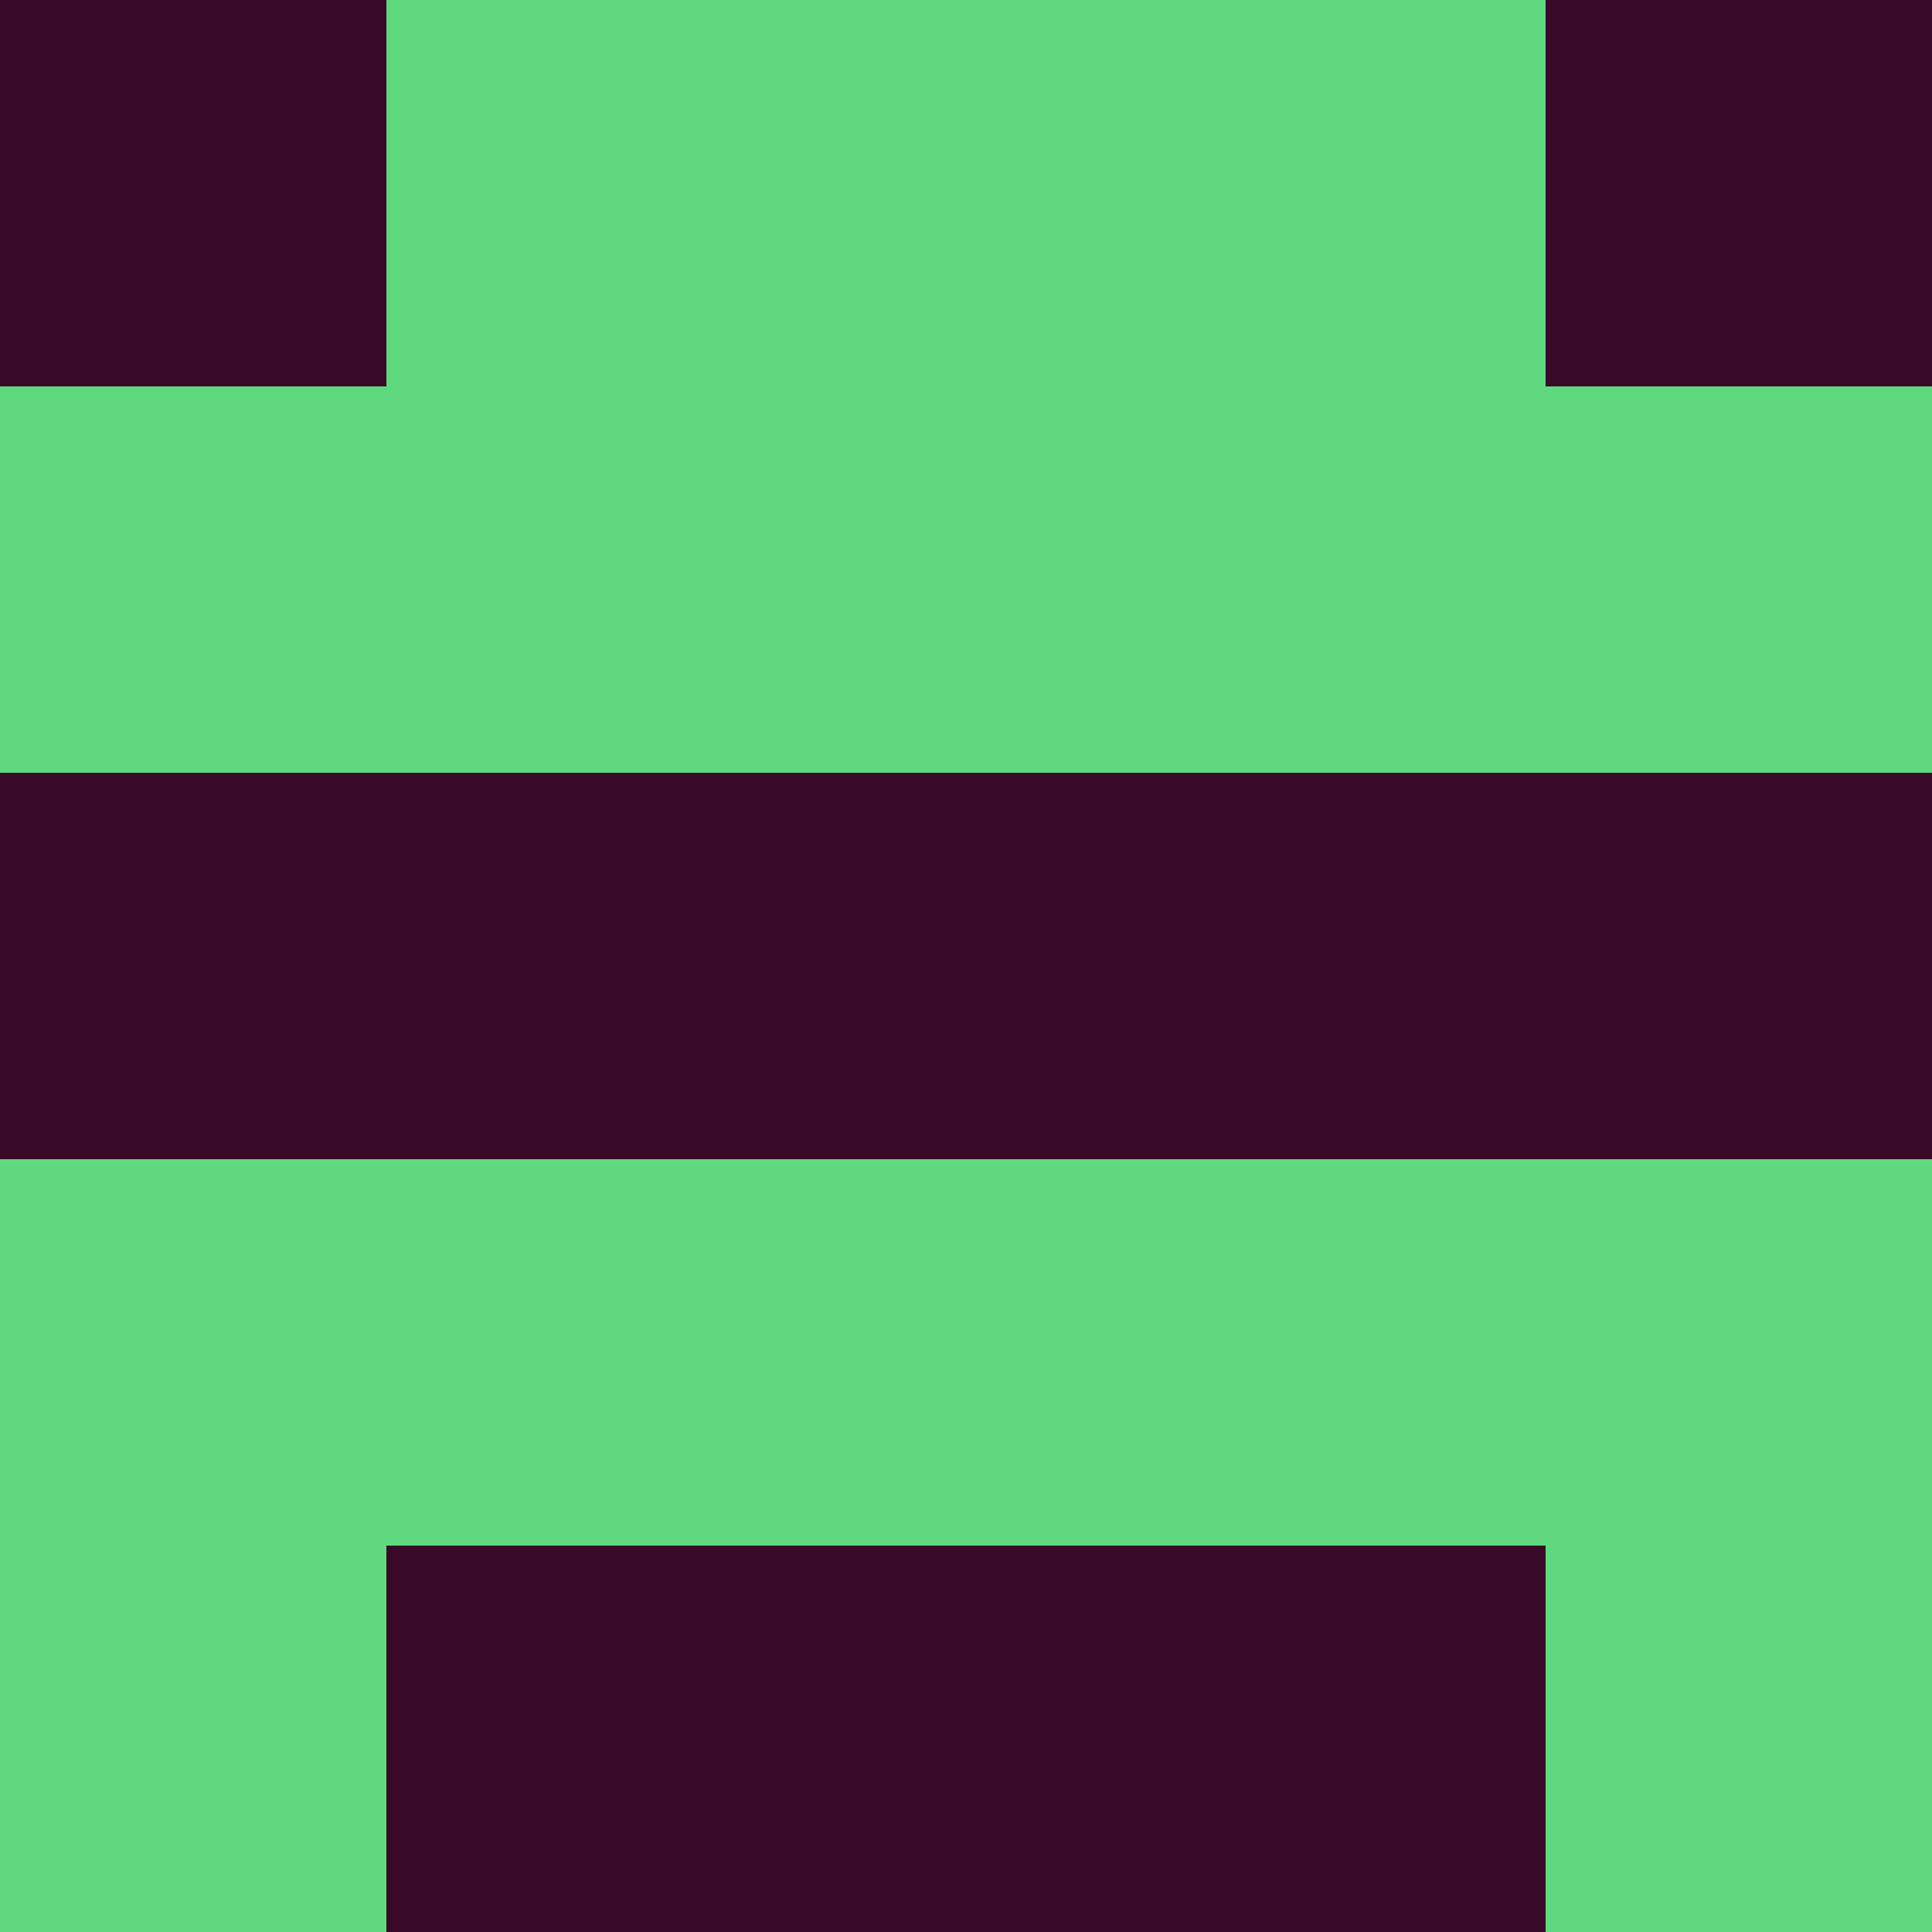 <?xml version="1.0" encoding="utf-8"?>
<!DOCTYPE svg PUBLIC "-//W3C//DTD SVG 20010904//EN"
        "http://www.w3.org/TR/2001/REC-SVG-20010904/DTD/svg10.dtd">

<svg width="400" height="400" viewBox="0 0 5 5"
    xmlns="http://www.w3.org/2000/svg"
    xmlns:xlink="http://www.w3.org/1999/xlink">
            <rect x="0" y="0" width="1" height="1" fill="#380A27" />
        <rect x="0" y="1" width="1" height="1" fill="#5FD87F" />
        <rect x="0" y="2" width="1" height="1" fill="#380A27" />
        <rect x="0" y="3" width="1" height="1" fill="#5FD87F" />
        <rect x="0" y="4" width="1" height="1" fill="#5FD87F" />
                <rect x="1" y="0" width="1" height="1" fill="#5FD87F" />
        <rect x="1" y="1" width="1" height="1" fill="#5FD87F" />
        <rect x="1" y="2" width="1" height="1" fill="#380A27" />
        <rect x="1" y="3" width="1" height="1" fill="#5FD87F" />
        <rect x="1" y="4" width="1" height="1" fill="#380A27" />
                <rect x="2" y="0" width="1" height="1" fill="#5FD87F" />
        <rect x="2" y="1" width="1" height="1" fill="#5FD87F" />
        <rect x="2" y="2" width="1" height="1" fill="#380A27" />
        <rect x="2" y="3" width="1" height="1" fill="#5FD87F" />
        <rect x="2" y="4" width="1" height="1" fill="#380A27" />
                <rect x="3" y="0" width="1" height="1" fill="#5FD87F" />
        <rect x="3" y="1" width="1" height="1" fill="#5FD87F" />
        <rect x="3" y="2" width="1" height="1" fill="#380A27" />
        <rect x="3" y="3" width="1" height="1" fill="#5FD87F" />
        <rect x="3" y="4" width="1" height="1" fill="#380A27" />
                <rect x="4" y="0" width="1" height="1" fill="#380A27" />
        <rect x="4" y="1" width="1" height="1" fill="#5FD87F" />
        <rect x="4" y="2" width="1" height="1" fill="#380A27" />
        <rect x="4" y="3" width="1" height="1" fill="#5FD87F" />
        <rect x="4" y="4" width="1" height="1" fill="#5FD87F" />
        
</svg>


